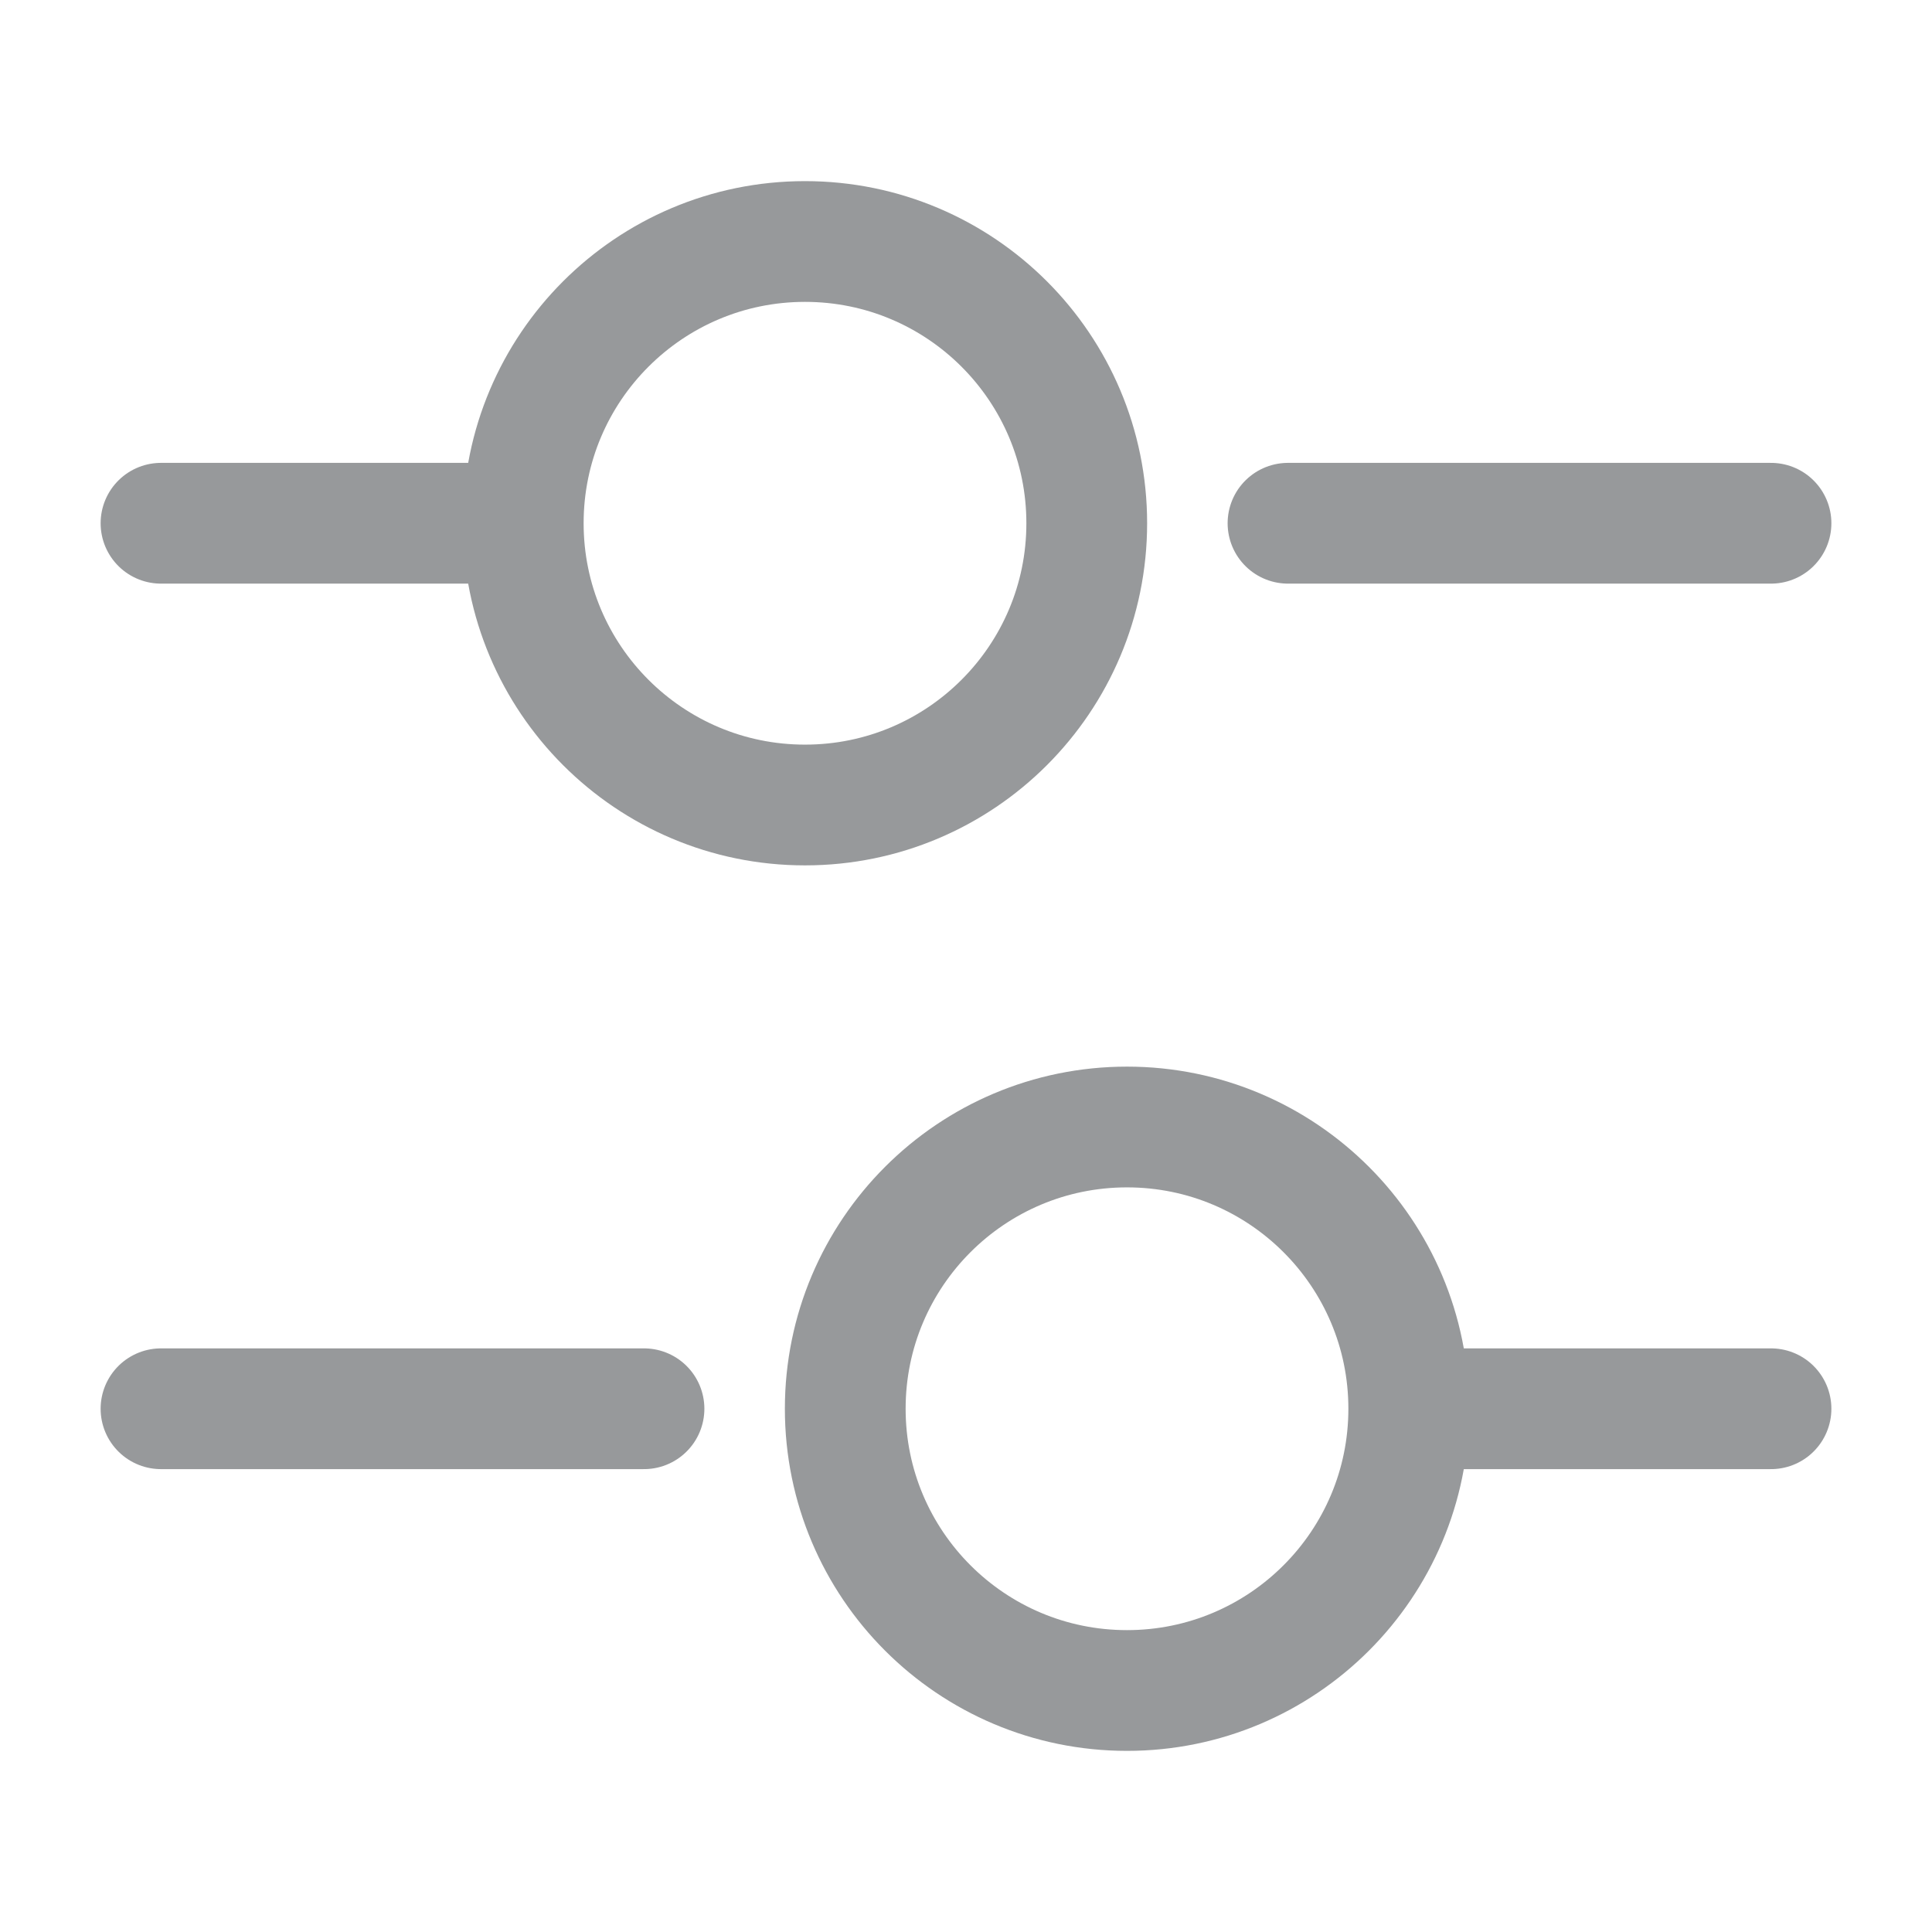 <svg width="24" height="24" viewBox="0 0 24 24" fill="none" xmlns="http://www.w3.org/2000/svg">
<path d="M22 6.5H16" stroke="#97999B" stroke-width="1.5" stroke-miterlimit="10" stroke-linecap="round" stroke-linejoin="round"/>
<path d="M6 6.5H2" stroke="#97999B" stroke-width="1.5" stroke-miterlimit="10" stroke-linecap="round" stroke-linejoin="round"/>
<path d="M10 10C11.933 10 13.5 8.433 13.5 6.5C13.5 4.567 11.933 3 10 3C8.067 3 6.5 4.567 6.5 6.5C6.5 8.433 8.067 10 10 10Z" stroke="#97999B" stroke-width="1.5" stroke-miterlimit="10" stroke-linecap="round" stroke-linejoin="round"/>
<path d="M22 17.5H18" stroke="#97999B" stroke-width="1.5" stroke-miterlimit="10" stroke-linecap="round" stroke-linejoin="round"/>
<path d="M8 17.5H2" stroke="#97999B" stroke-width="1.5" stroke-miterlimit="10" stroke-linecap="round" stroke-linejoin="round"/>
<path d="M14 21C15.933 21 17.5 19.433 17.5 17.5C17.5 15.567 15.933 14 14 14C12.067 14 10.5 15.567 10.5 17.5C10.5 19.433 12.067 21 14 21Z" stroke="#97999B" stroke-width="1.5" stroke-miterlimit="10" stroke-linecap="round" stroke-linejoin="round"/>
</svg>
